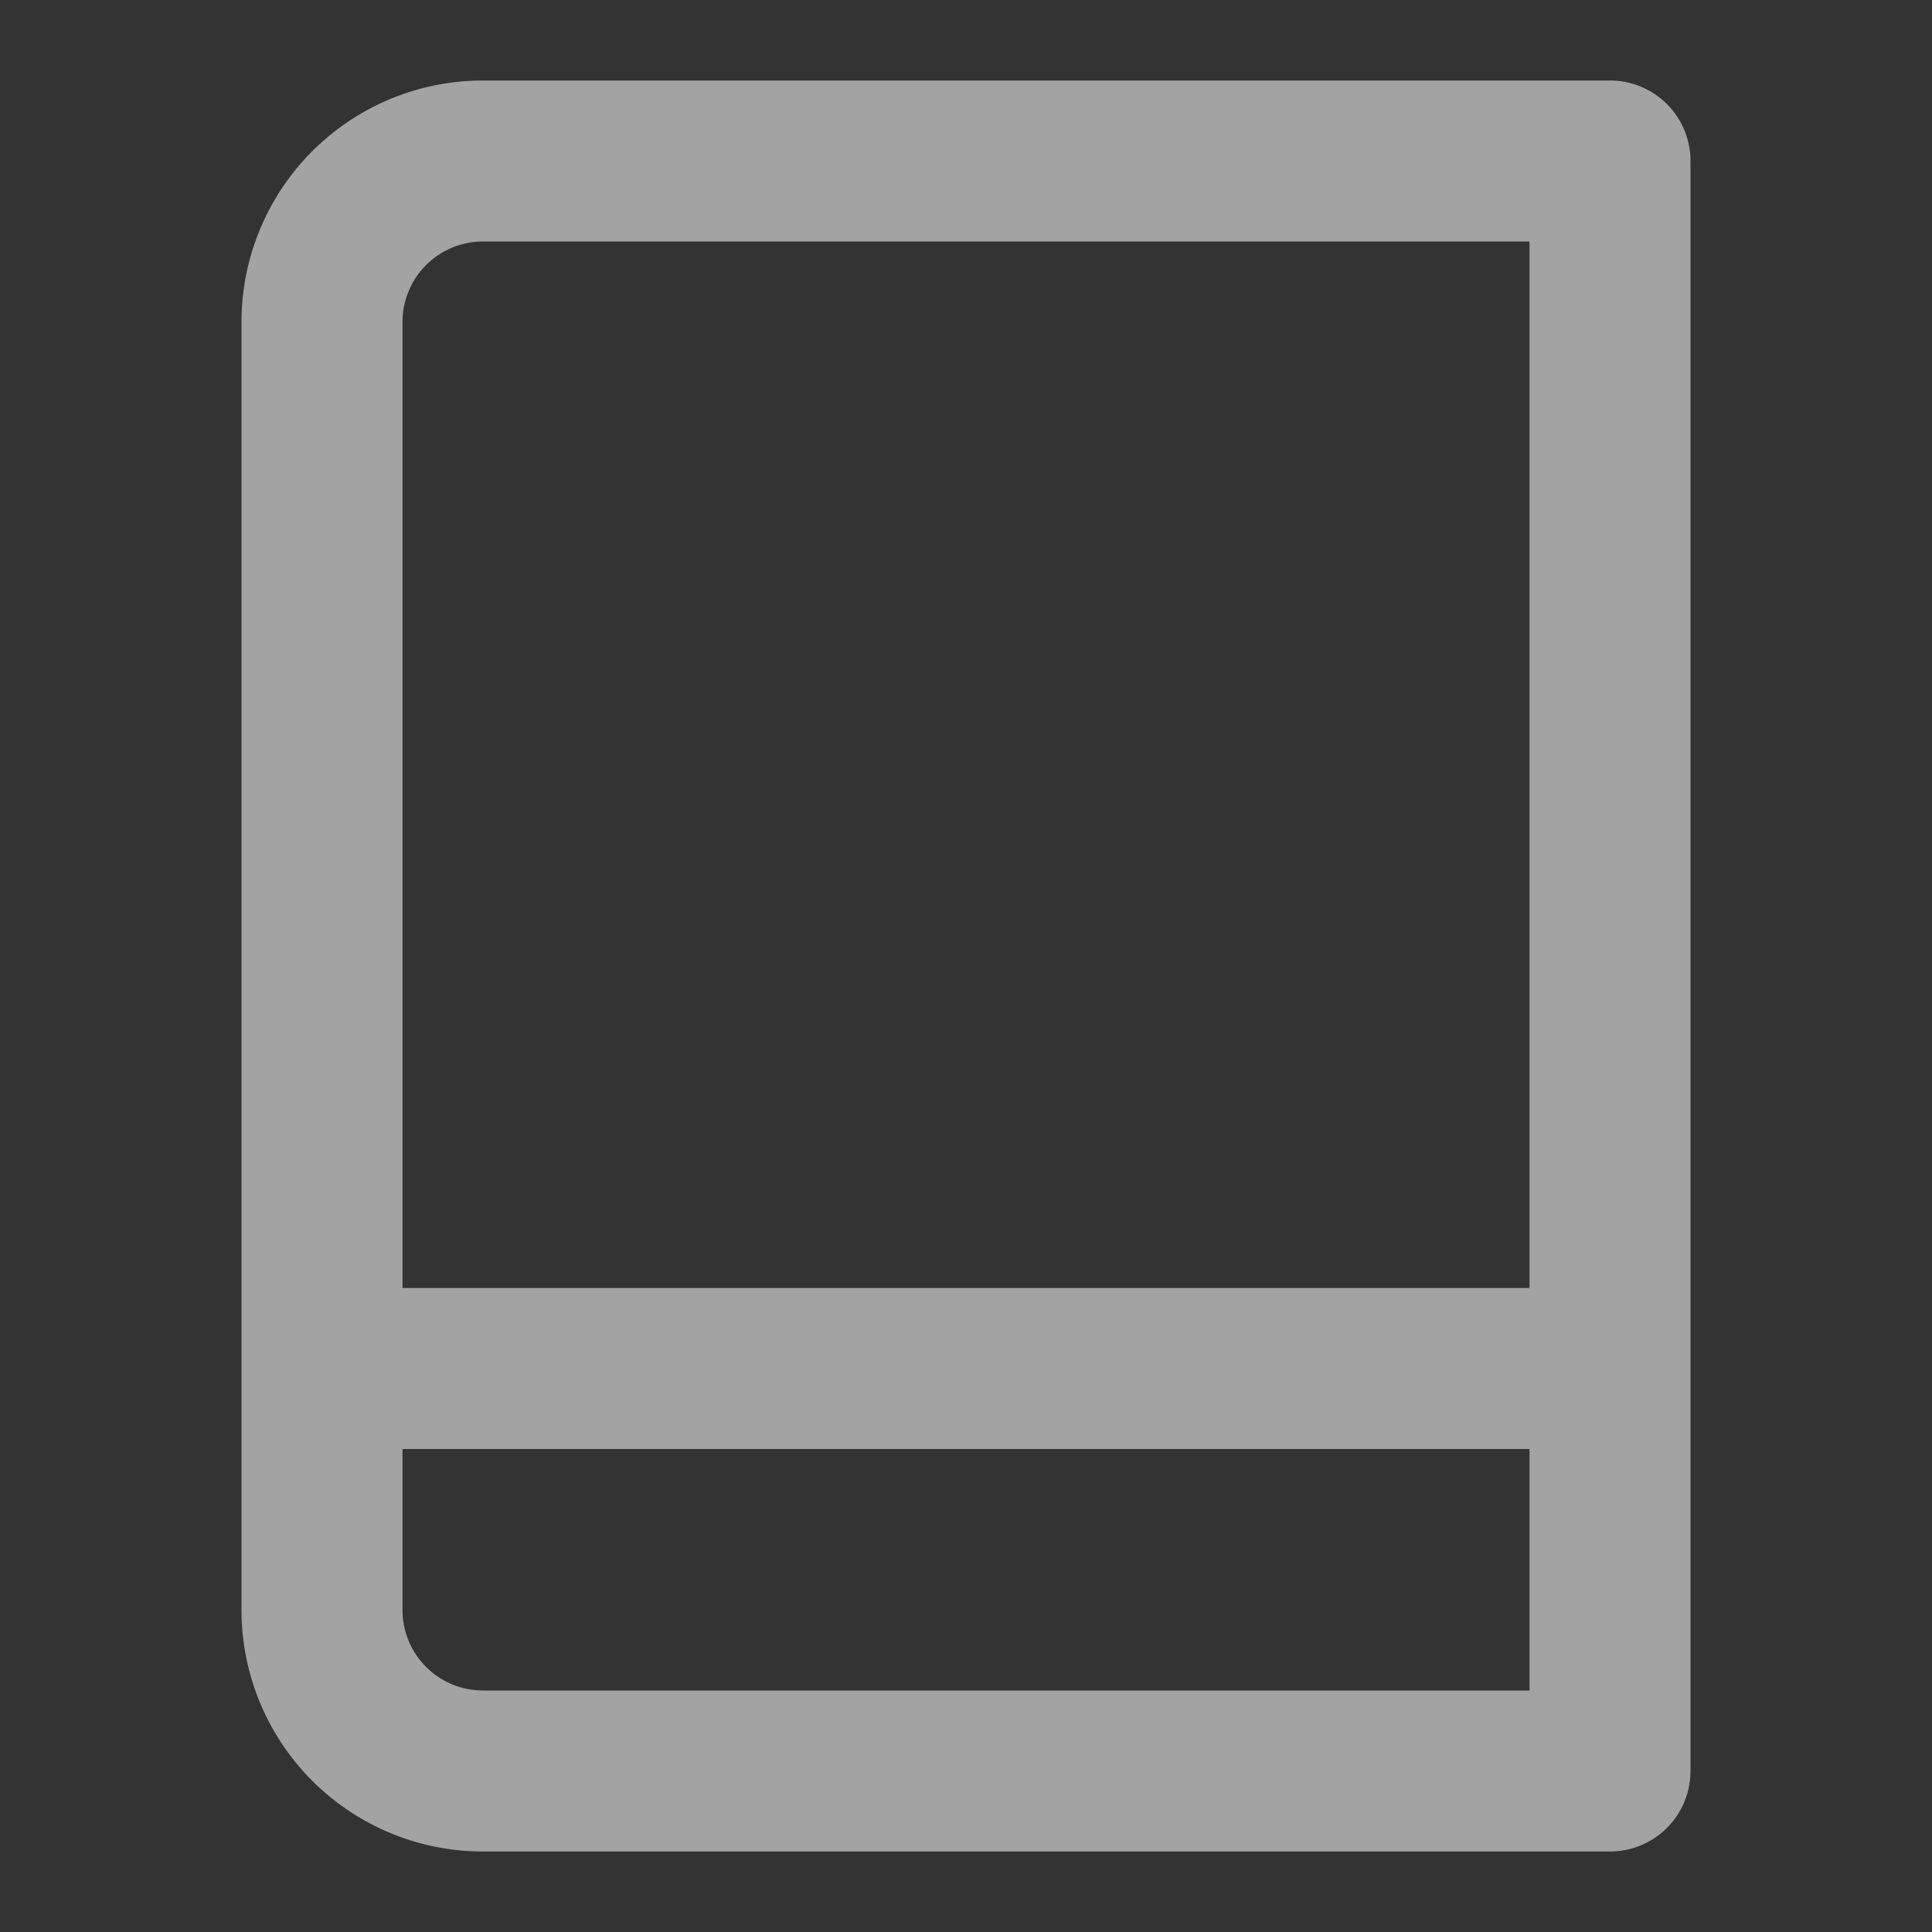 <?xml version="1.0" encoding="utf-8"?><!-- Uploaded to: SVG Repo, www.svgrepo.com, Generator: SVG Repo Mixer Tools -->
<svg fill="#ffffff" width="800px" height="800px" viewBox="0 0 24 24" xmlns="http://www.w3.org/2000/svg"><rect x="0" y="0" width="24" height="24" fill="#333333" stroke="none"/><path d="M20,23a1,1,0,0,0,1-1V2a1,1,0,0,0-1-1H6A3,3,0,0,0,3,4V20a3,3,0,0,0,3,3ZM5,4A1,1,0,0,1,6,3H19V16H5ZM5,20V18H19v3H6A1,1,0,0,1,5,20Z" fill-opacity="0.55"/></svg>